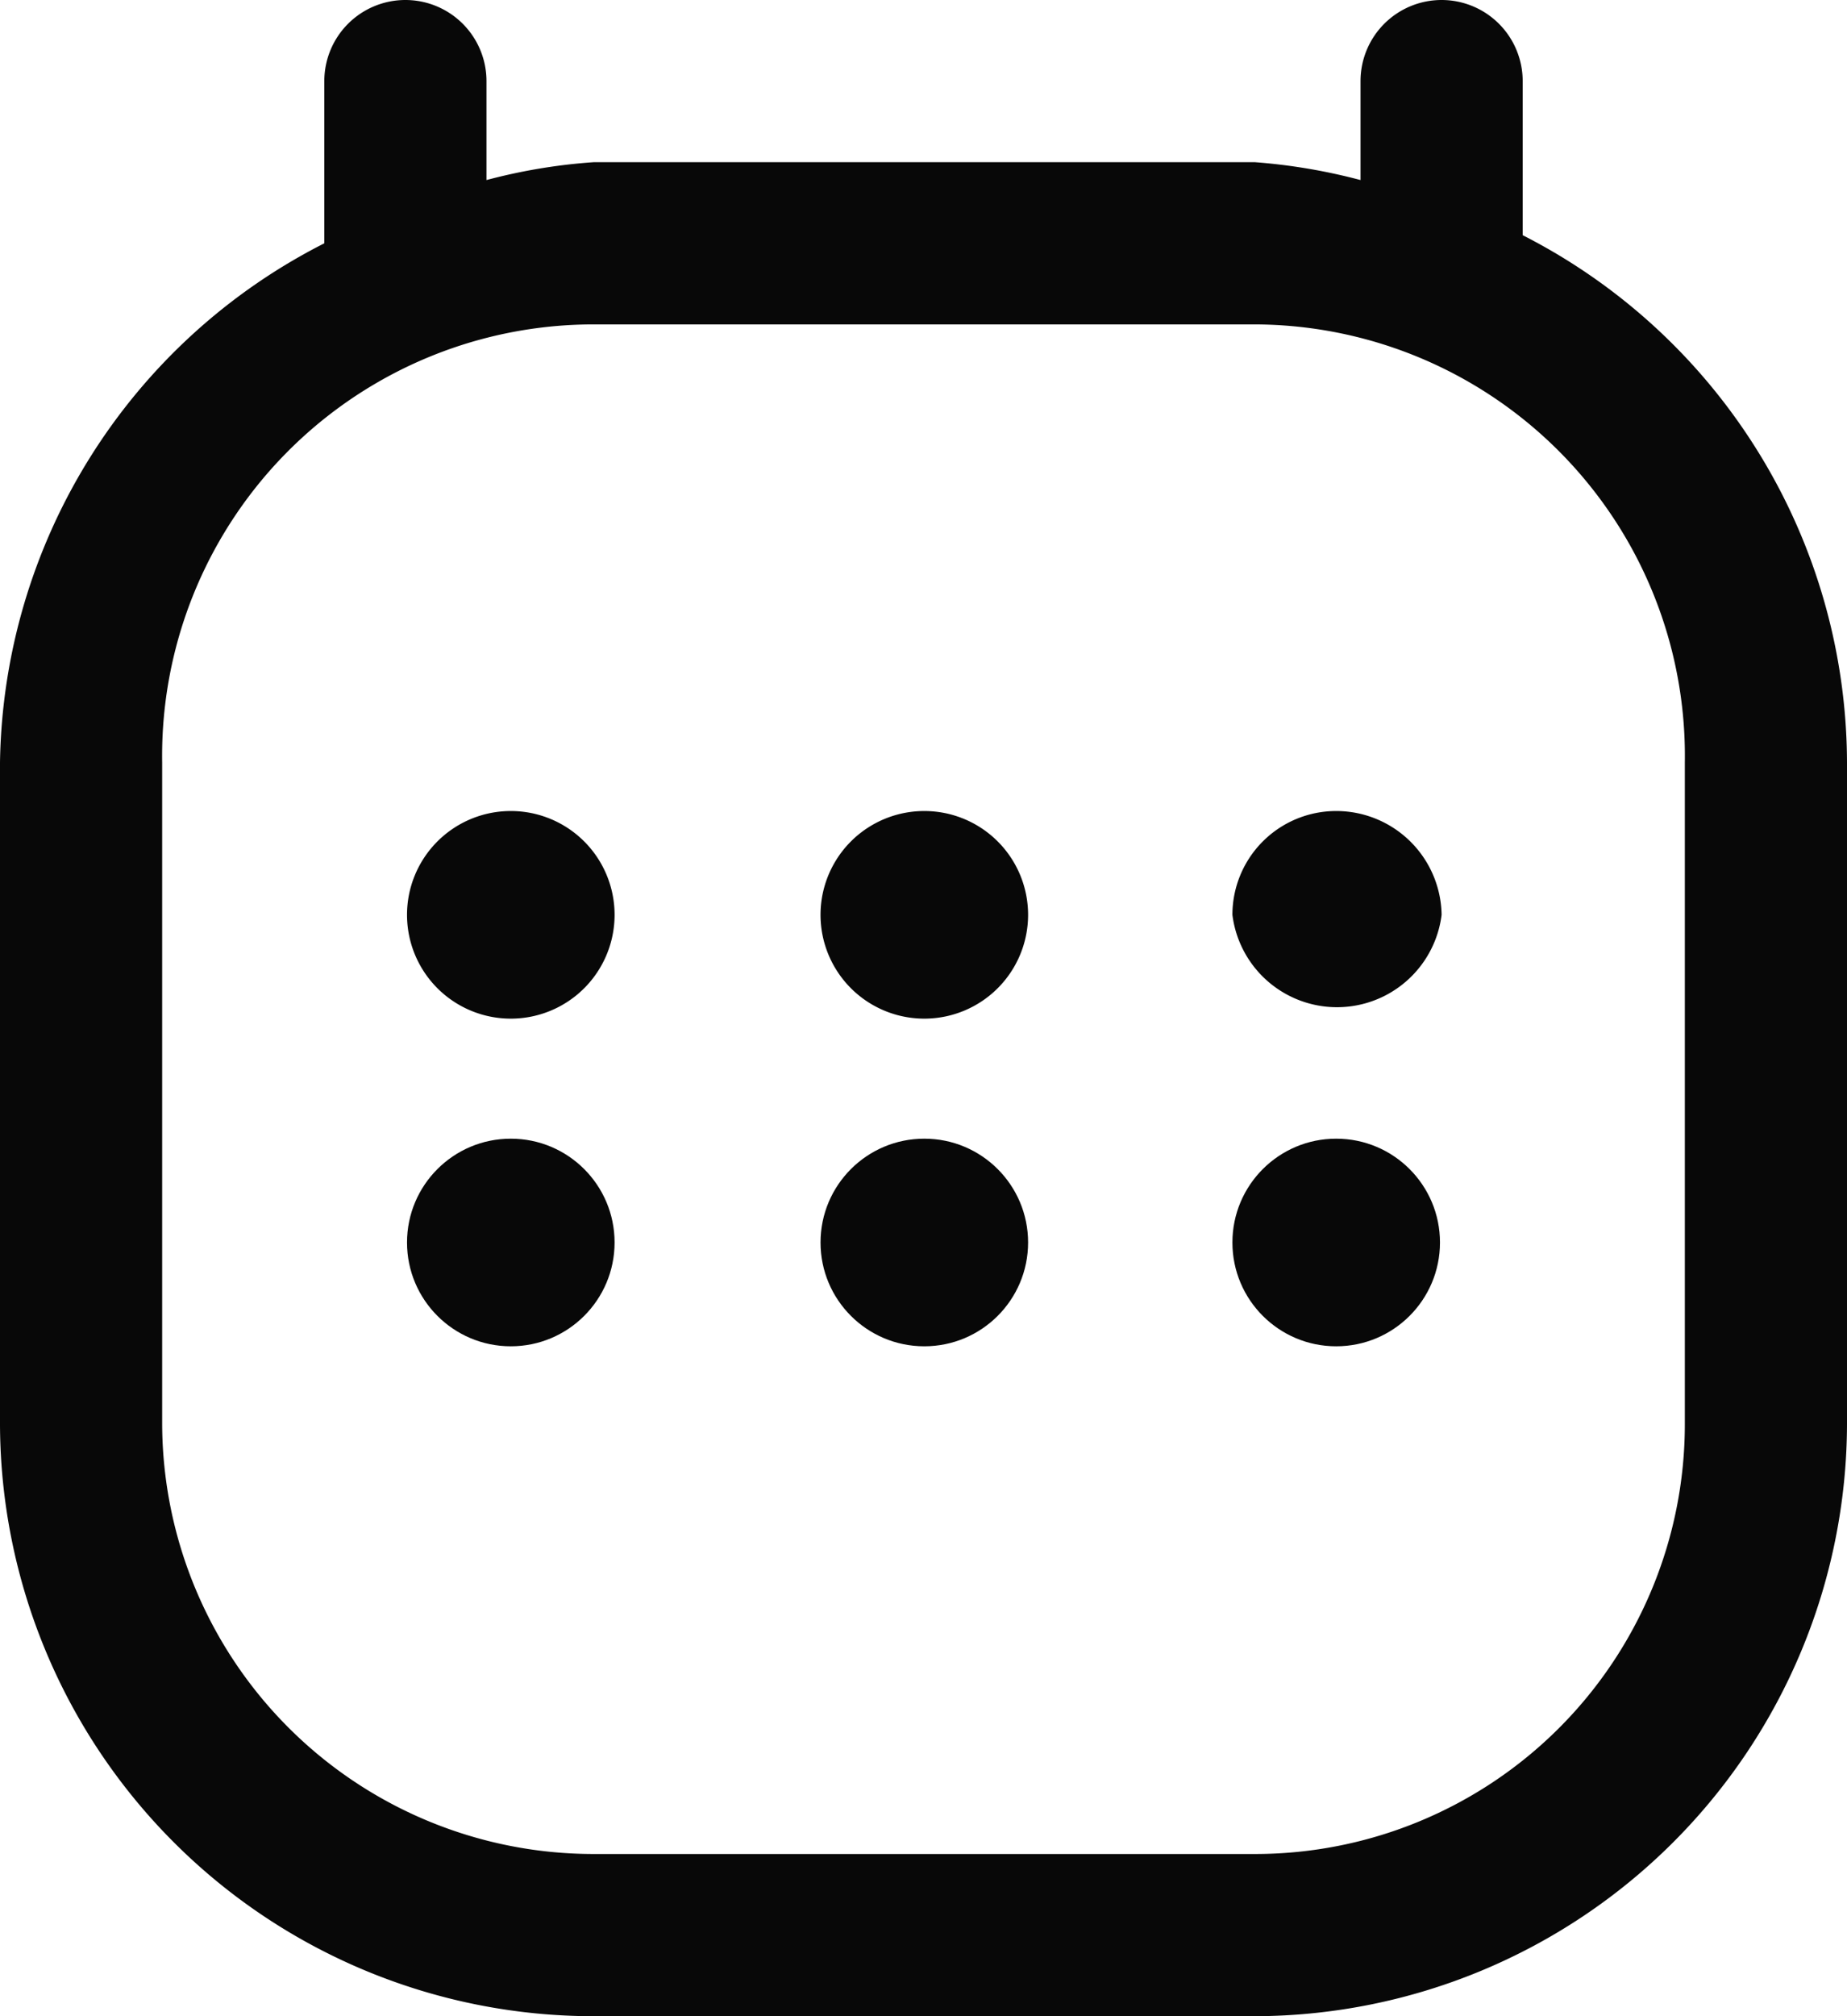 <svg xmlns="http://www.w3.org/2000/svg" viewBox="0 0 11.39 12.43"><defs><style>.cls-1{fill:#080808;}</style></defs><title>calender2</title><g id="Layer_2" data-name="Layer 2"><g id="Layer_1-2" data-name="Layer 1"><path class="cls-1" d="M9.39,1.45V.5a.5.5,0,0,0-.5-.5.5.5,0,0,0-.5.5v.61A3.59,3.59,0,0,0,7.74,1H3.66A3.5,3.5,0,0,0,3,1.11V.5a.5.5,0,0,0-.5-.5A.5.5,0,0,0,2,.5v1A3.65,3.65,0,0,0,0,4.7V8.78a3.66,3.66,0,0,0,3.66,3.65H7.74a3.66,3.66,0,0,0,3.65-3.65V4.7A3.66,3.66,0,0,0,9.39,1.45Zm1,7.33a2.65,2.65,0,0,1-2.65,2.65H3.66A2.66,2.66,0,0,1,1,8.78V4.7A2.66,2.66,0,0,1,3.66,2H7.74A2.66,2.66,0,0,1,10.39,4.7Z"/><path class="cls-1" d="M3.15,5a.64.64,0,0,0-.64.64A.64.64,0,1,0,3.15,5Z"/><path class="cls-1" d="M5.7,5a.64.64,0,1,0,0,1.28.64.64,0,0,0,.64-.64A.64.64,0,0,0,5.7,5Z"/><path class="cls-1" d="M8.24,5a.64.64,0,0,0-.64.64.65.65,0,0,0,1.29,0A.65.65,0,0,0,8.24,5Z"/><circle class="cls-1" cx="3.15" cy="7.66" r="0.64"/><circle class="cls-1" cx="5.7" cy="7.66" r="0.64"/><circle class="cls-1" cx="8.24" cy="7.66" r="0.64"/></g></g></svg>